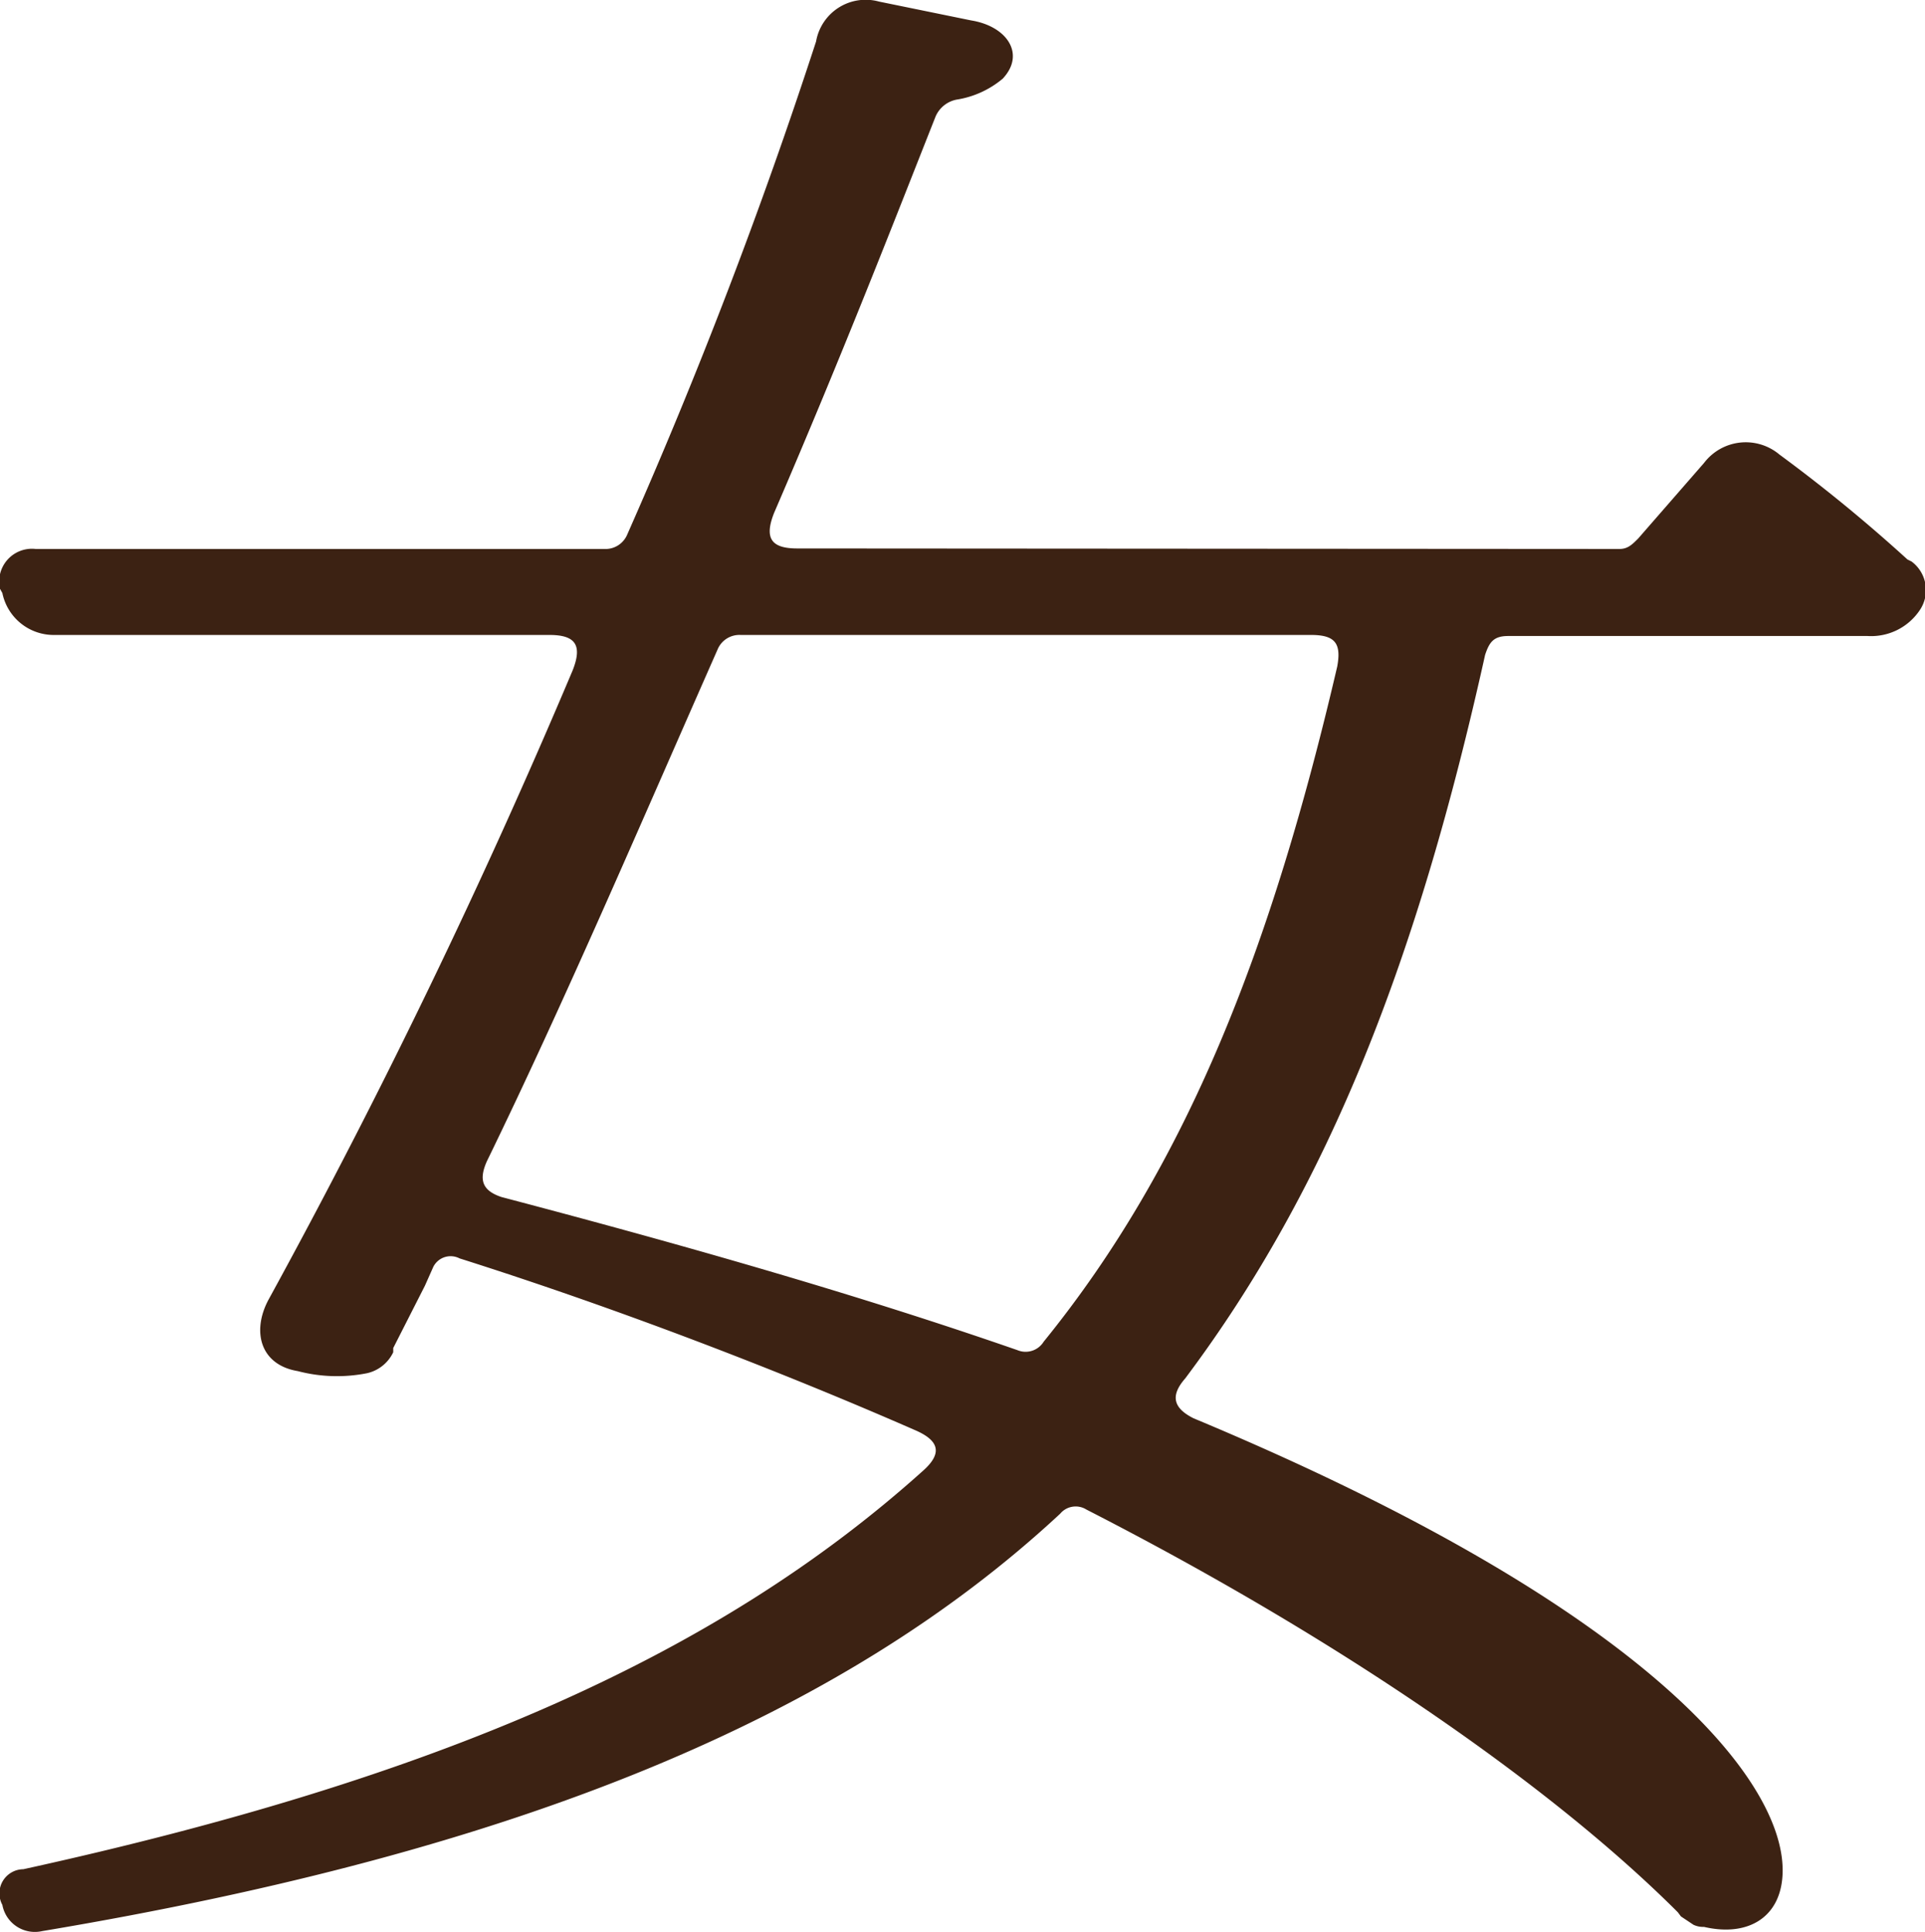 <svg xmlns="http://www.w3.org/2000/svg" viewBox="0 0 73.43 73.7"><defs><style>.cls-1{fill:#3c2213;}</style></defs><title>アセット 9</title><g id="レイヤー_2" data-name="レイヤー 2"><g id="load-view"><path class="cls-1" d="M61.77,20.94c.32,0,.48-.16.72-.4L65,17.66a2,2,0,0,1,2.88-.32,60.41,60.41,0,0,1,4.88,4l.16.08a1.36,1.36,0,0,1,.32,1.84,2.23,2.23,0,0,1-2,1H57.53c-.56,0-.72.24-.88.72-2.56,11.52-5.92,20.24-11.44,27.6-.56.64-.48,1.12.32,1.52C62.89,61.34,68,67.9,68,71.34c0,1.76-1.28,2.56-3,2.16a.87.87,0,0,1-.4-.08l-.48-.32L64,72.94c-4.56-4.56-12.4-10.16-22.56-15.36a.77.77,0,0,0-1,.16C32.09,65.5,19.77,70.62,1.61,73.66a1.26,1.26,0,0,1-1.52-1,.92.92,0,0,1,.8-1.36c15.68-3.44,26.4-8.08,34.32-15.2.72-.64.64-1.12-.24-1.52C29.77,52.3,23.53,49.9,17.53,48a.74.74,0,0,0-1,.32l-.32.72L15,51.42v.16a1.46,1.46,0,0,1-1,.8,5.89,5.89,0,0,1-2.64-.08c-1.44-.24-1.76-1.52-1.12-2.72a262.2,262.2,0,0,0,11.6-24c.4-1,.08-1.36-.88-1.36H2.09a2,2,0,0,1-2-1.6L0,22.46a1.25,1.25,0,0,1,1.36-1.52H23.05a.9.9,0,0,0,.88-.56,198.39,198.39,0,0,0,7.2-18.8A1.92,1.92,0,0,1,33.53.06l3.52.72C38.41,1,39.13,2.06,38.25,3a3.6,3.6,0,0,1-1.76.8,1.1,1.1,0,0,0-.8.64c-1.52,3.84-3.52,9-6.16,15.12-.4,1-.08,1.36.88,1.36ZM28.25,24.22a.9.9,0,0,0-.88.56c-3,6.8-5.84,13.44-8.8,19.52-.32.72-.16,1.12.56,1.36,7.6,2,13.92,3.84,19.68,5.84a.81.81,0,0,0,1-.32c5.52-6.8,8.72-15.12,11.2-25.76.16-.88-.08-1.2-1-1.2Z"/></g></g></svg>